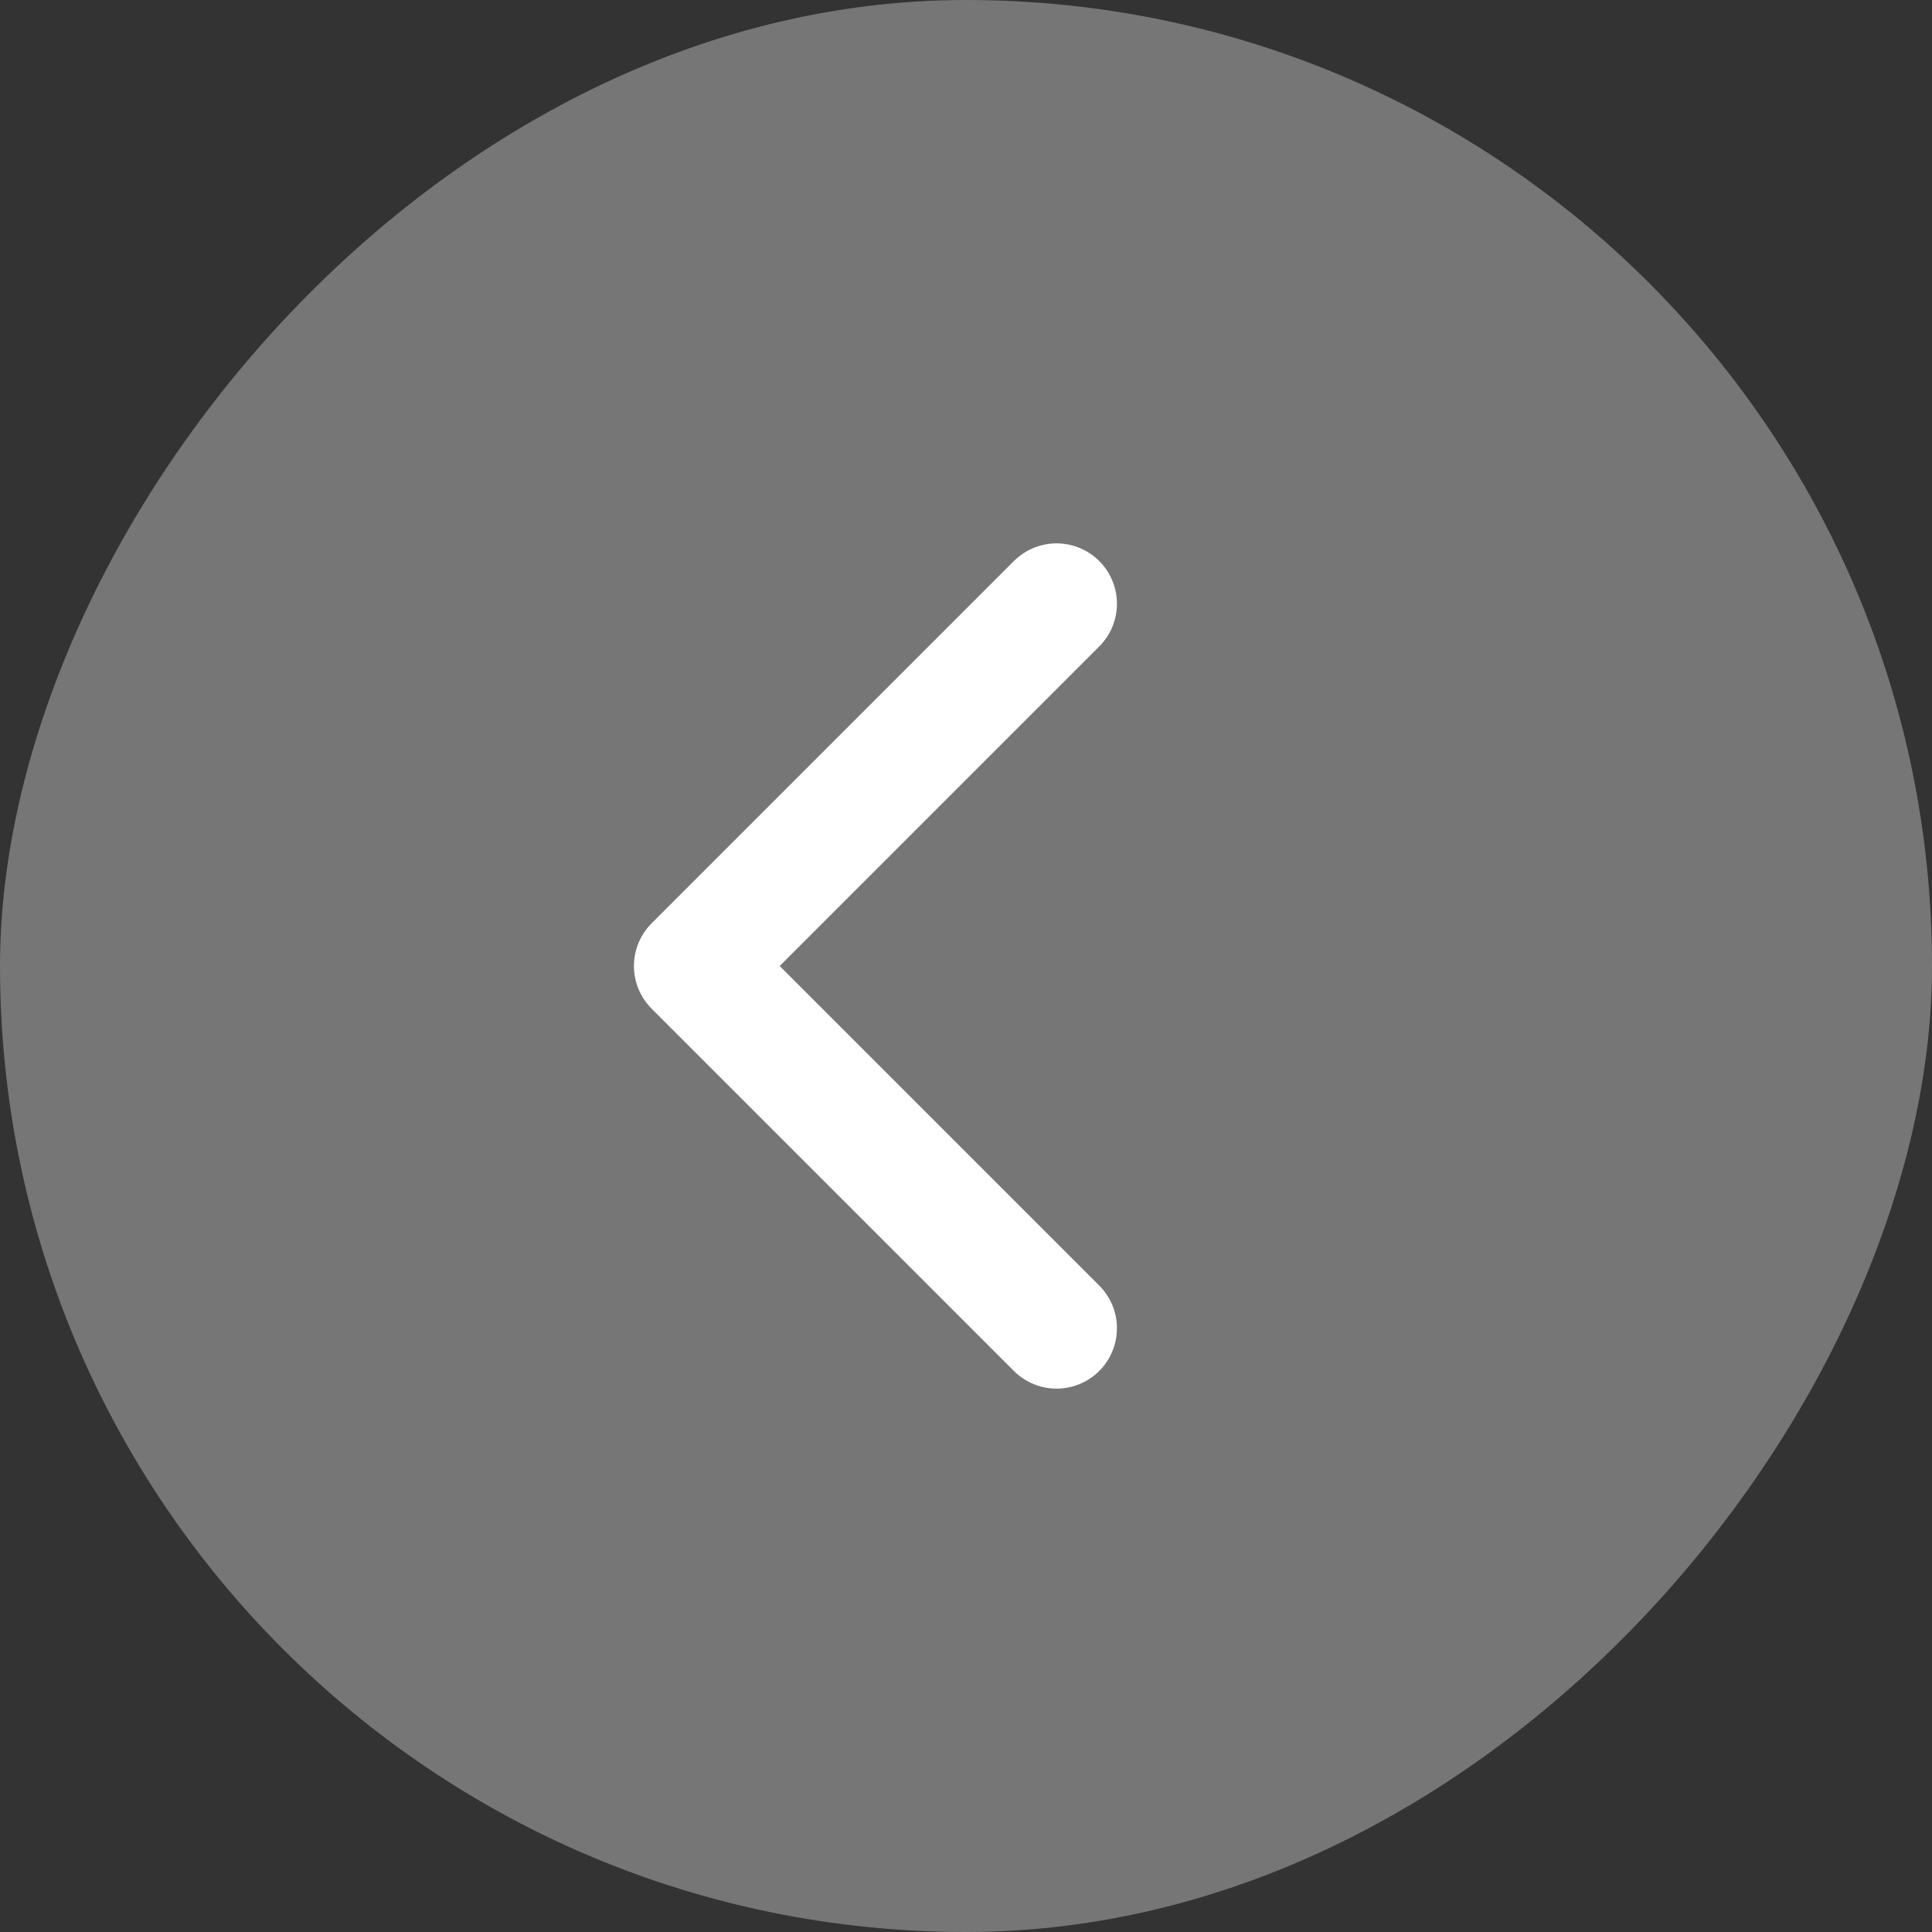 <svg width="64" height="64" viewBox="0 0 64 64" fill="none" xmlns="http://www.w3.org/2000/svg">
<rect x="0" y="0" width="64" height="64" fill="#333333" stroke="none"/>
<rect width="64" height="64" rx="32" transform="matrix(-1 0 0 1 64 0)" fill="#D9D9D9" fill-opacity="0.4"/>
<path d="M35 44L23 32L35 20" stroke="white" stroke-width="4" stroke-linecap="round" stroke-linejoin="round"/>
</svg>